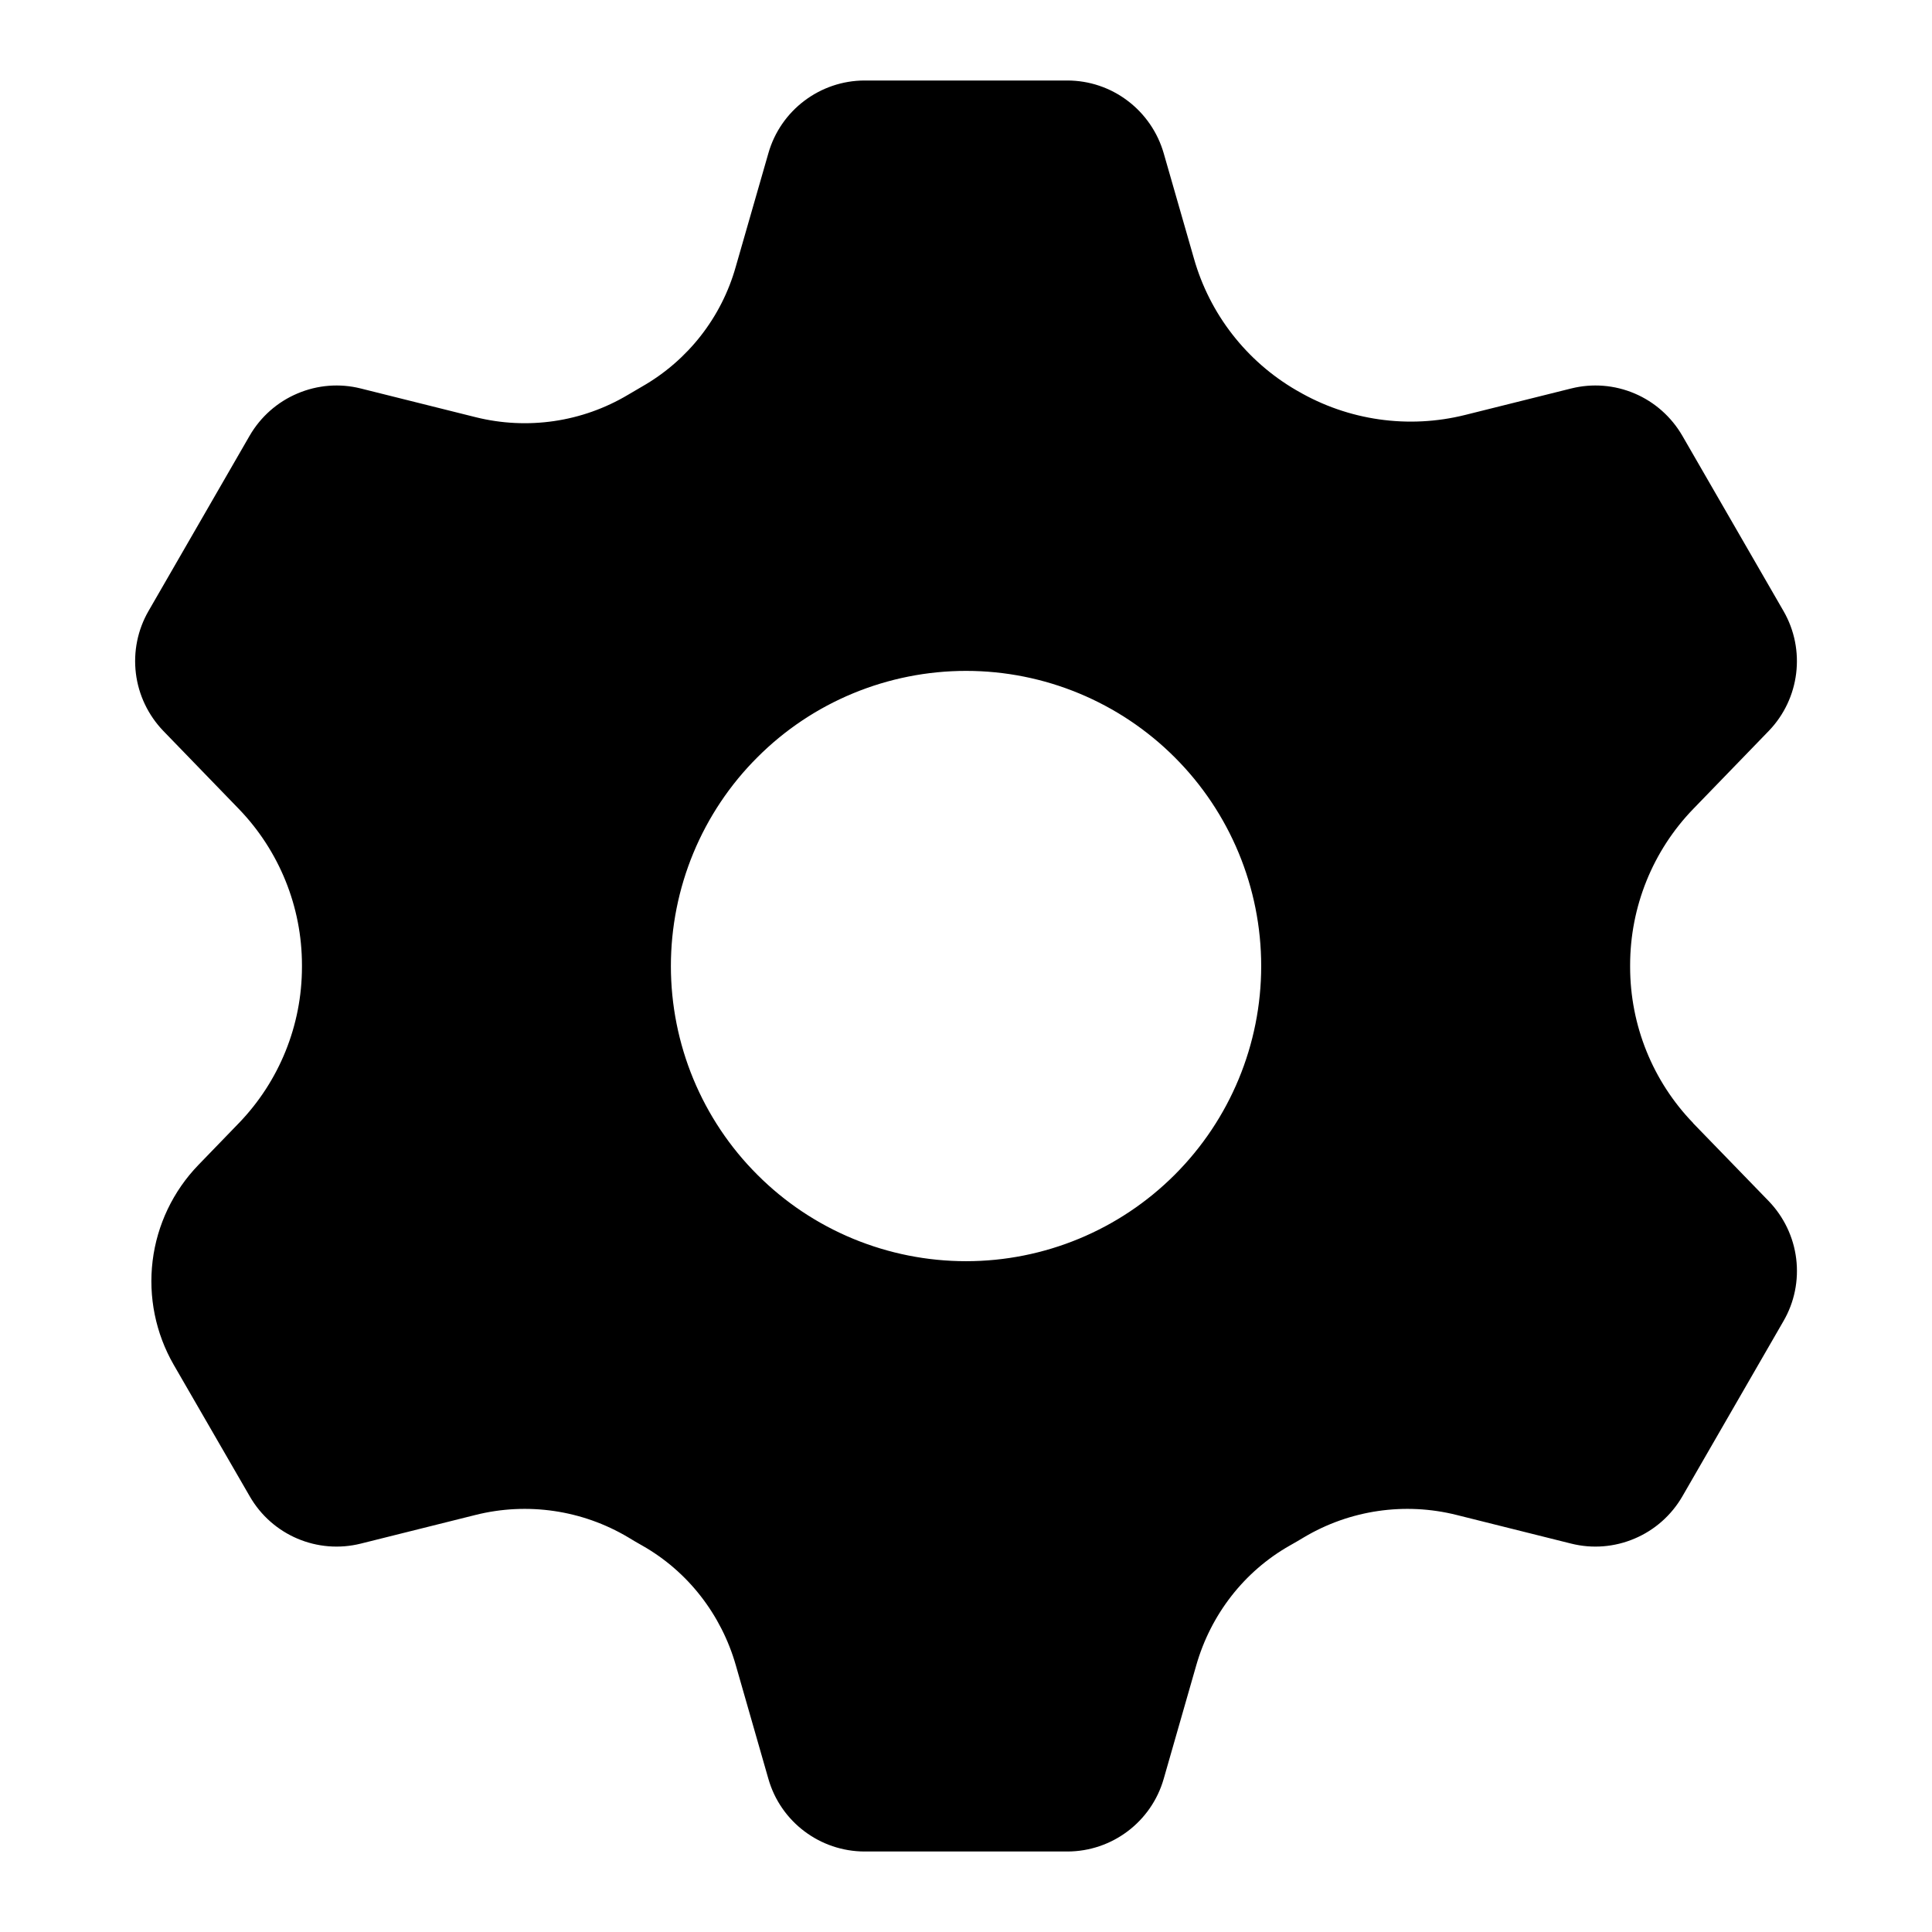 <svg    viewBox="0 0 24 24" fill="currentColor" xmlns="http://www.w3.org/2000/svg">
<path fill-rule="evenodd" clip-rule="evenodd" d="M12.001 15.667C11.519 15.667 11.042 15.572 10.597 15.388C10.152 15.204 9.748 14.934 9.408 14.593C9.067 14.253 8.797 13.848 8.613 13.404C8.429 12.959 8.334 12.482 8.334 12.001C8.334 11.519 8.429 11.042 8.613 10.597C8.797 10.153 9.067 9.748 9.408 9.408C9.748 9.067 10.152 8.797 10.597 8.613C11.042 8.429 11.519 8.334 12.001 8.334C12.973 8.334 13.905 8.72 14.593 9.408C15.281 10.095 15.667 11.028 15.667 12.001C15.667 12.973 15.281 13.905 14.593 14.593C13.905 15.281 12.973 15.667 12.001 15.667ZM21.034 13.952C20.53 13.431 20.25 12.735 20.25 12.011V11.99C20.25 11.266 20.53 10.57 21.034 10.049L21.973 9.079C22.358 8.679 22.433 8.071 22.155 7.59L20.898 5.412C20.762 5.178 20.555 4.994 20.306 4.888C20.057 4.782 19.78 4.76 19.517 4.826L18.203 5.154C17.496 5.331 16.749 5.224 16.12 4.857L16.102 4.847C15.483 4.487 15.028 3.902 14.832 3.213L14.456 1.904C14.381 1.644 14.224 1.415 14.008 1.252C13.792 1.088 13.529 1 13.258 1H10.742C10.188 1 9.697 1.369 9.545 1.904L9.14 3.313C8.963 3.943 8.545 4.477 7.976 4.802C7.918 4.835 7.86 4.869 7.802 4.904C7.232 5.244 6.551 5.343 5.907 5.182L4.482 4.826C4.22 4.76 3.944 4.782 3.695 4.888C3.446 4.993 3.238 5.177 3.102 5.411L1.845 7.59C1.71 7.824 1.655 8.096 1.688 8.365C1.721 8.634 1.841 8.884 2.028 9.079L2.967 10.049C3.47 10.57 3.751 11.266 3.751 11.989V12.011C3.751 12.735 3.47 13.431 2.967 13.952L2.464 14.472C2.151 14.796 1.951 15.214 1.896 15.662C1.841 16.11 1.933 16.563 2.158 16.954L3.103 18.589C3.381 19.071 3.943 19.31 4.483 19.175L5.908 18.819C6.552 18.658 7.233 18.758 7.803 19.097C7.86 19.132 7.918 19.166 7.977 19.199C8.546 19.521 8.961 20.058 9.141 20.688L9.545 22.097C9.697 22.632 10.188 23 10.742 23H13.258C13.813 23 14.303 22.632 14.456 22.097L14.86 20.688C15.04 20.058 15.454 19.521 16.023 19.199C16.082 19.166 16.14 19.132 16.198 19.097C16.768 18.758 17.449 18.658 18.093 18.819L19.517 19.175C19.78 19.241 20.056 19.219 20.305 19.113C20.554 19.008 20.762 18.824 20.898 18.59L22.155 16.411C22.291 16.177 22.346 15.905 22.313 15.636C22.28 15.367 22.16 15.117 21.973 14.922L21.032 13.952H21.034Z"  />
</svg>
